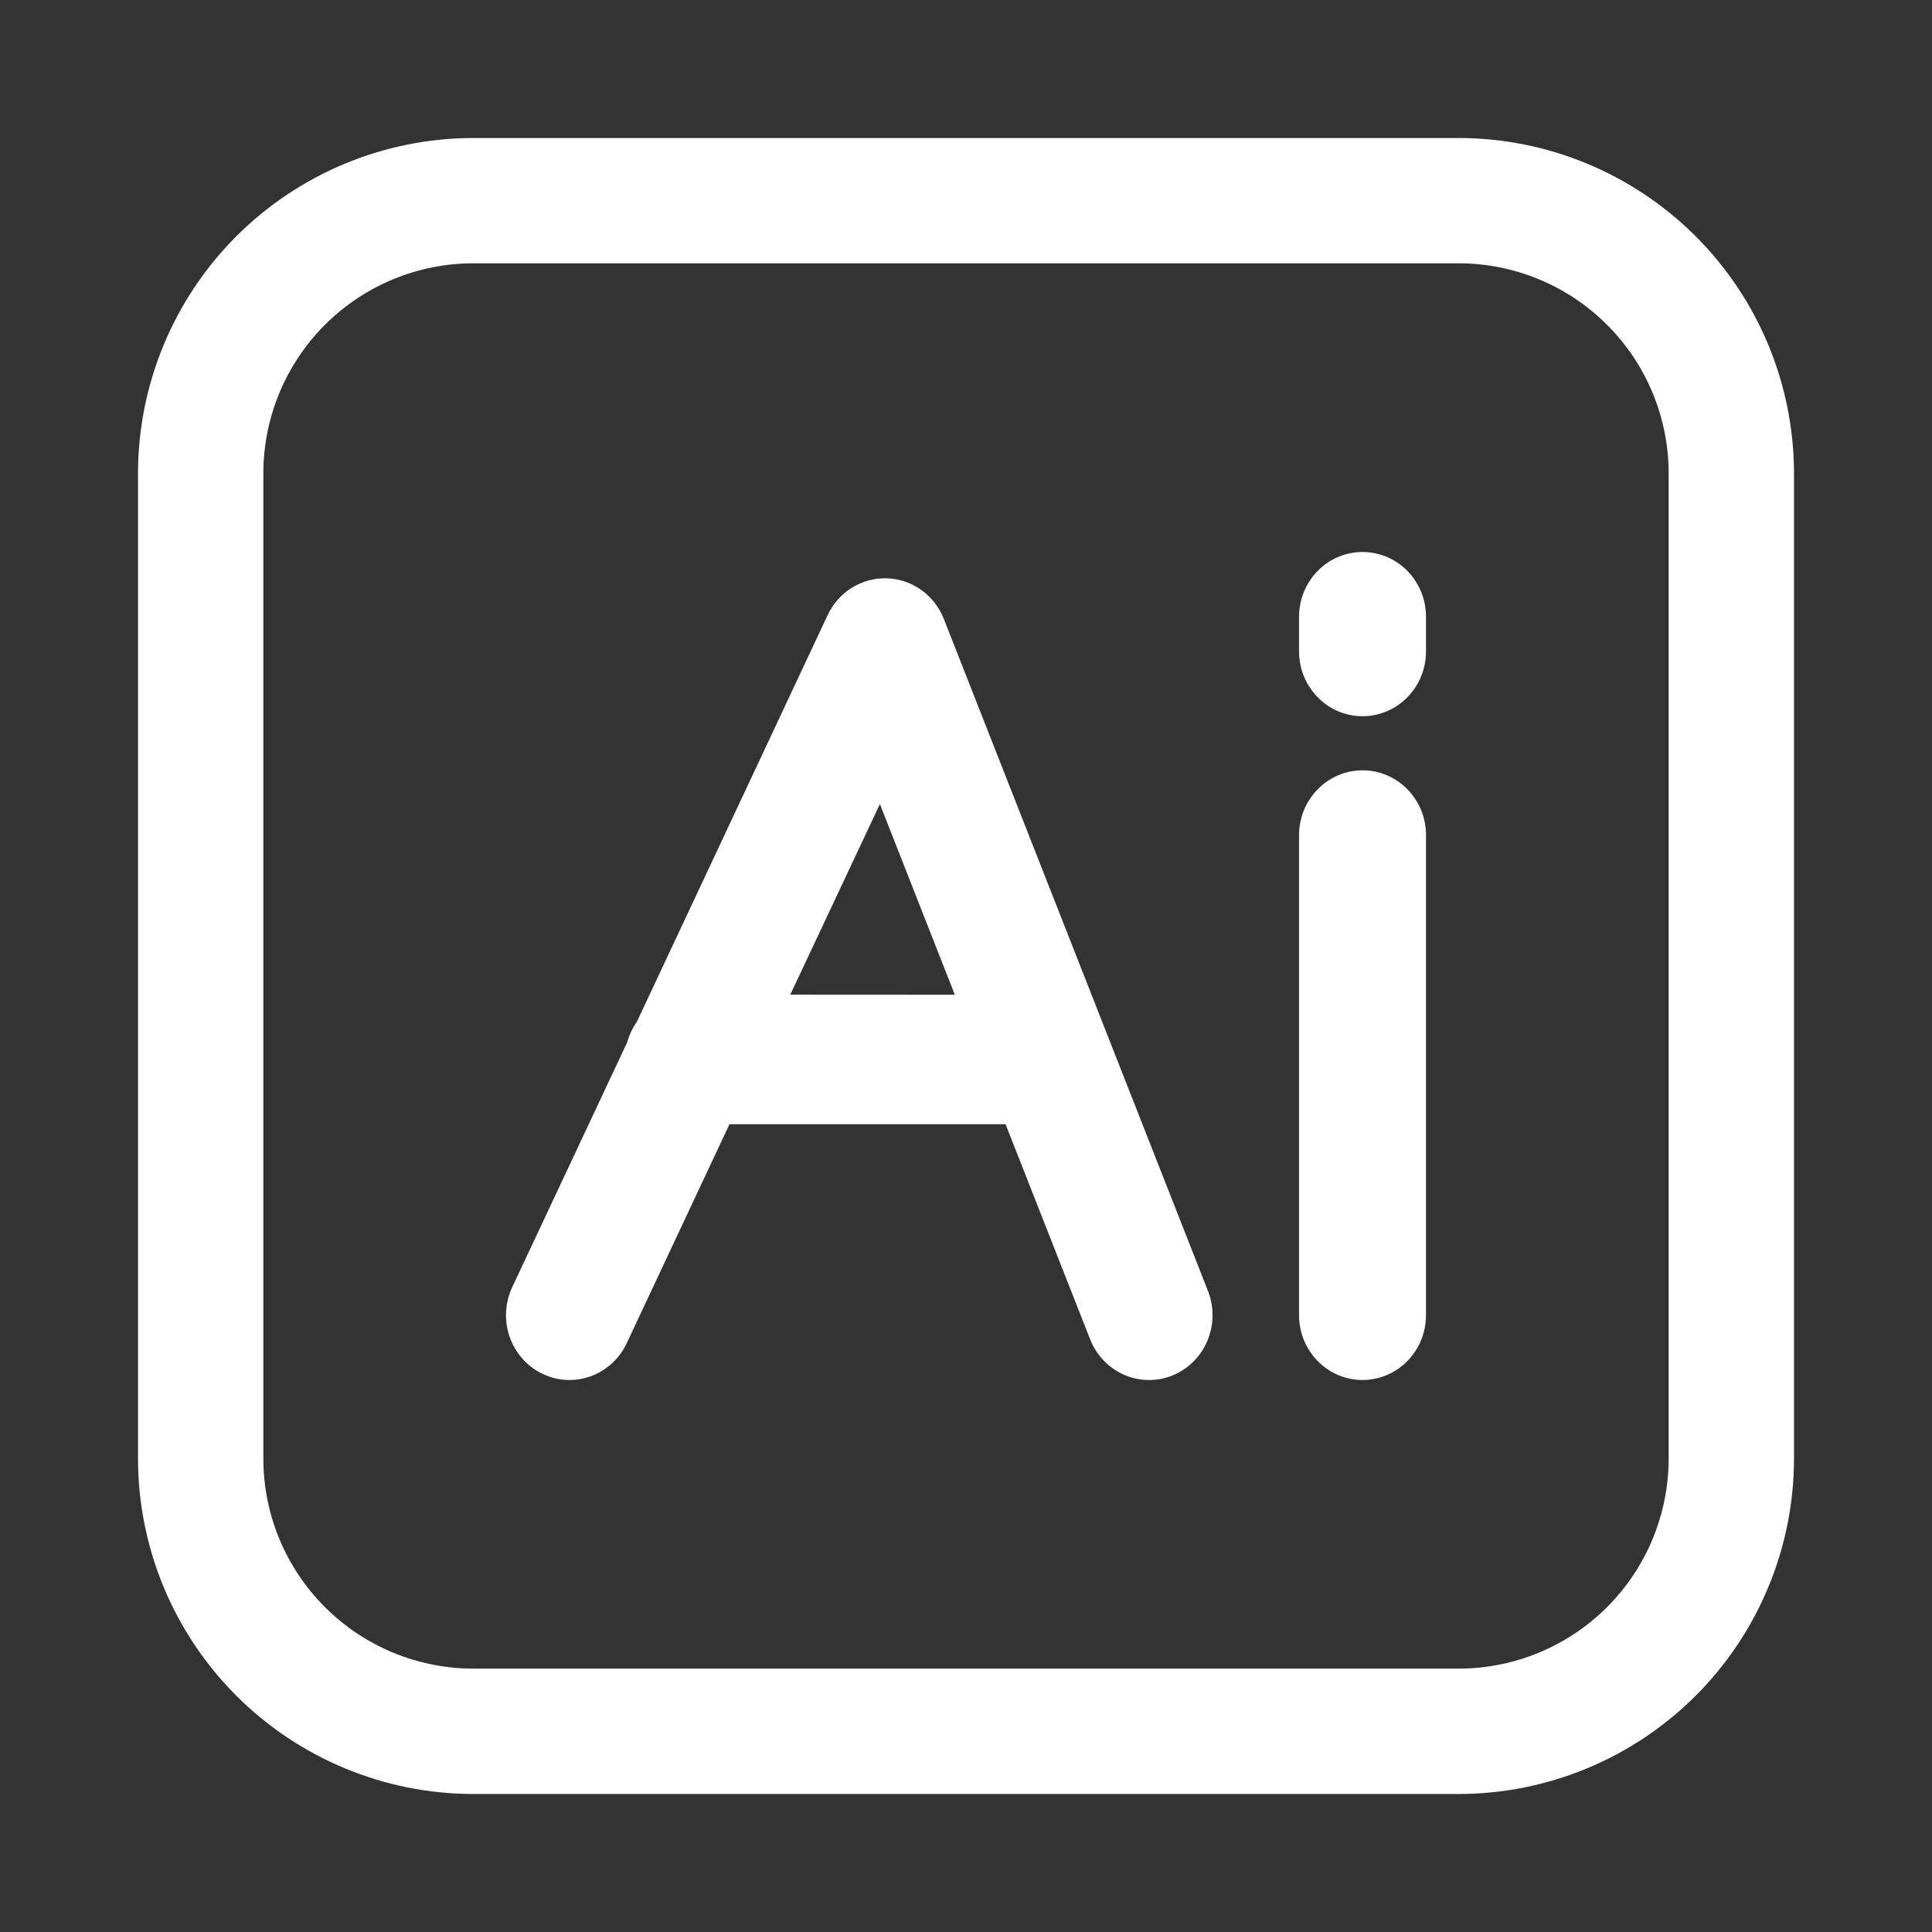 <svg width="42" height="42" viewBox="0 0 42 42" fill="none" xmlns="http://www.w3.org/2000/svg">
<rect x="0" y="0" width="42" height="42" fill="#333333" stroke="none"/>
<path d="M31.711 3H10.289C8.356 3.002 6.504 3.771 5.137 5.137C3.771 6.504 3.002 8.356 3 10.289V31.711C3.002 33.644 3.771 35.496 5.137 36.863C6.504 38.229 8.356 38.998 10.289 39H31.711C33.644 38.998 35.496 38.229 36.863 36.863C38.229 35.496 38.998 33.644 39 31.711V10.288C38.998 8.356 38.229 6.503 36.863 5.137C35.496 3.771 33.644 3.002 31.711 3ZM36.275 31.711C36.274 32.921 35.793 34.081 34.937 34.937C34.082 35.792 32.922 36.273 31.711 36.275H10.289C9.078 36.273 7.918 35.792 7.063 34.937C6.207 34.081 5.726 32.921 5.725 31.711V10.288C5.726 9.078 6.207 7.918 7.063 7.062C7.918 6.206 9.078 5.725 10.289 5.724H31.711C32.922 5.725 34.082 6.206 34.937 7.062C35.793 7.918 36.274 9.078 36.275 10.288V31.711Z" fill="white"/>
<path d="M20.518 13.455C20.418 13.202 20.248 12.983 20.029 12.826C19.809 12.669 19.55 12.581 19.282 12.572C19.015 12.563 18.75 12.634 18.521 12.776C18.292 12.918 18.109 13.124 17.993 13.371L13.845 22.213C13.752 22.346 13.681 22.494 13.638 22.652L11.135 27.983C11.057 28.15 11.012 28.331 11.002 28.515C10.992 28.7 11.018 28.885 11.078 29.059C11.139 29.234 11.232 29.394 11.353 29.532C11.474 29.67 11.62 29.782 11.784 29.861C11.947 29.941 12.125 29.988 12.306 29.998C12.486 30.008 12.668 29.981 12.838 29.92C13.009 29.858 13.167 29.763 13.302 29.639C13.437 29.516 13.546 29.366 13.624 29.2L15.858 24.439H21.86L23.699 29.116C23.835 29.462 24.101 29.74 24.437 29.887C24.774 30.034 25.154 30.038 25.493 29.899C25.833 29.76 26.105 29.489 26.248 29.145C26.392 28.802 26.397 28.414 26.261 28.067L20.518 13.455ZM17.18 21.623L19.128 17.479L20.757 21.625L17.18 21.623ZM29.62 12C29.254 12 28.903 12.148 28.645 12.412C28.386 12.677 28.24 13.035 28.24 13.408V14.162C28.24 14.535 28.386 14.893 28.645 15.157C28.903 15.421 29.254 15.57 29.62 15.57C29.986 15.57 30.337 15.421 30.596 15.157C30.855 14.893 31 14.535 31 14.162V13.408C31 13.035 30.855 12.677 30.596 12.412C30.337 12.148 29.986 12 29.62 12ZM29.62 16.746C29.254 16.746 28.903 16.895 28.645 17.159C28.386 17.423 28.24 17.781 28.24 18.154V28.591C28.24 28.965 28.386 29.323 28.645 29.587C28.903 29.851 29.254 30 29.62 30C29.986 30 30.337 29.851 30.596 29.587C30.855 29.323 31 28.965 31 28.591V18.154C31 17.781 30.855 17.423 30.596 17.159C30.337 16.895 29.986 16.746 29.62 16.746Z" fill="white"/>
</svg>
